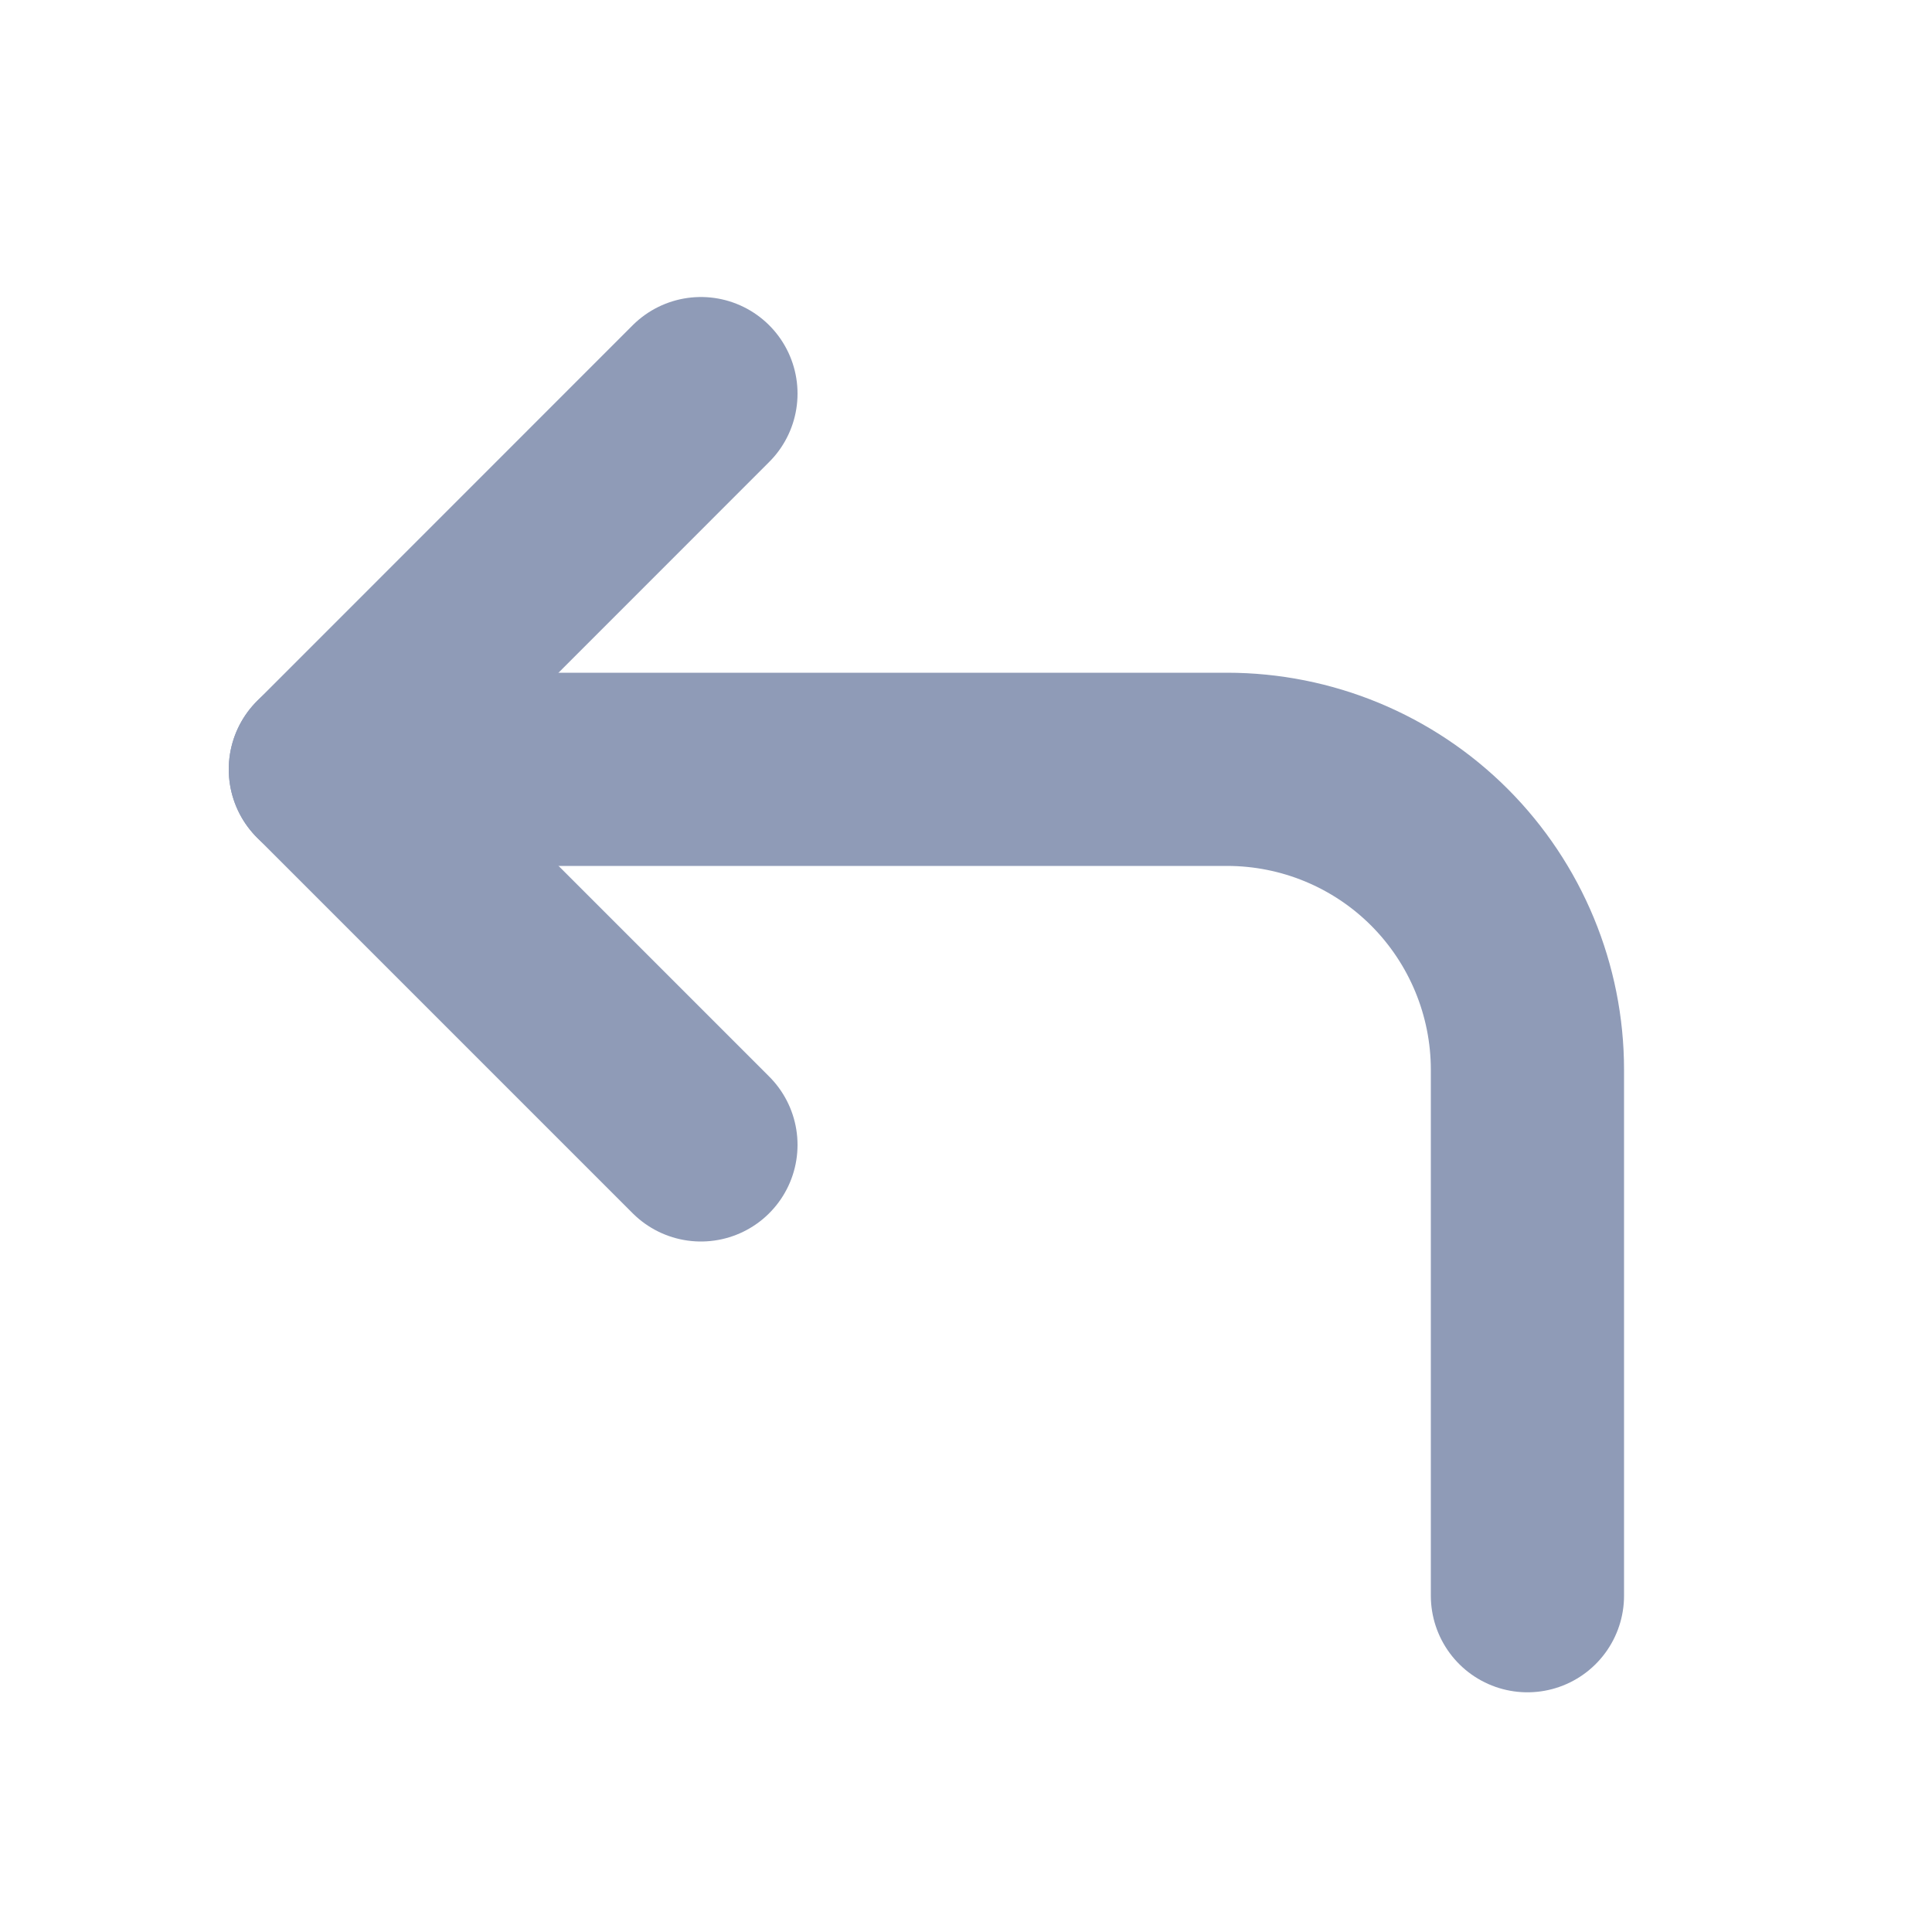<svg width="15" height="15" viewBox="0 0 15 15" fill="none" xmlns="http://www.w3.org/2000/svg">
<path d="M5.442 8.889L2.526 5.973L5.442 3.056" stroke="#8F9BB7" stroke-width="1.5" stroke-linecap="round" stroke-linejoin="round"/>
<path d="M11.859 12.389V8.306C11.859 7.687 11.613 7.094 11.176 6.656C10.738 6.218 10.145 5.973 9.526 5.973H2.526" stroke="#8F9BB7" stroke-width="1.5" stroke-linecap="round" stroke-linejoin="round"/>
</svg>
